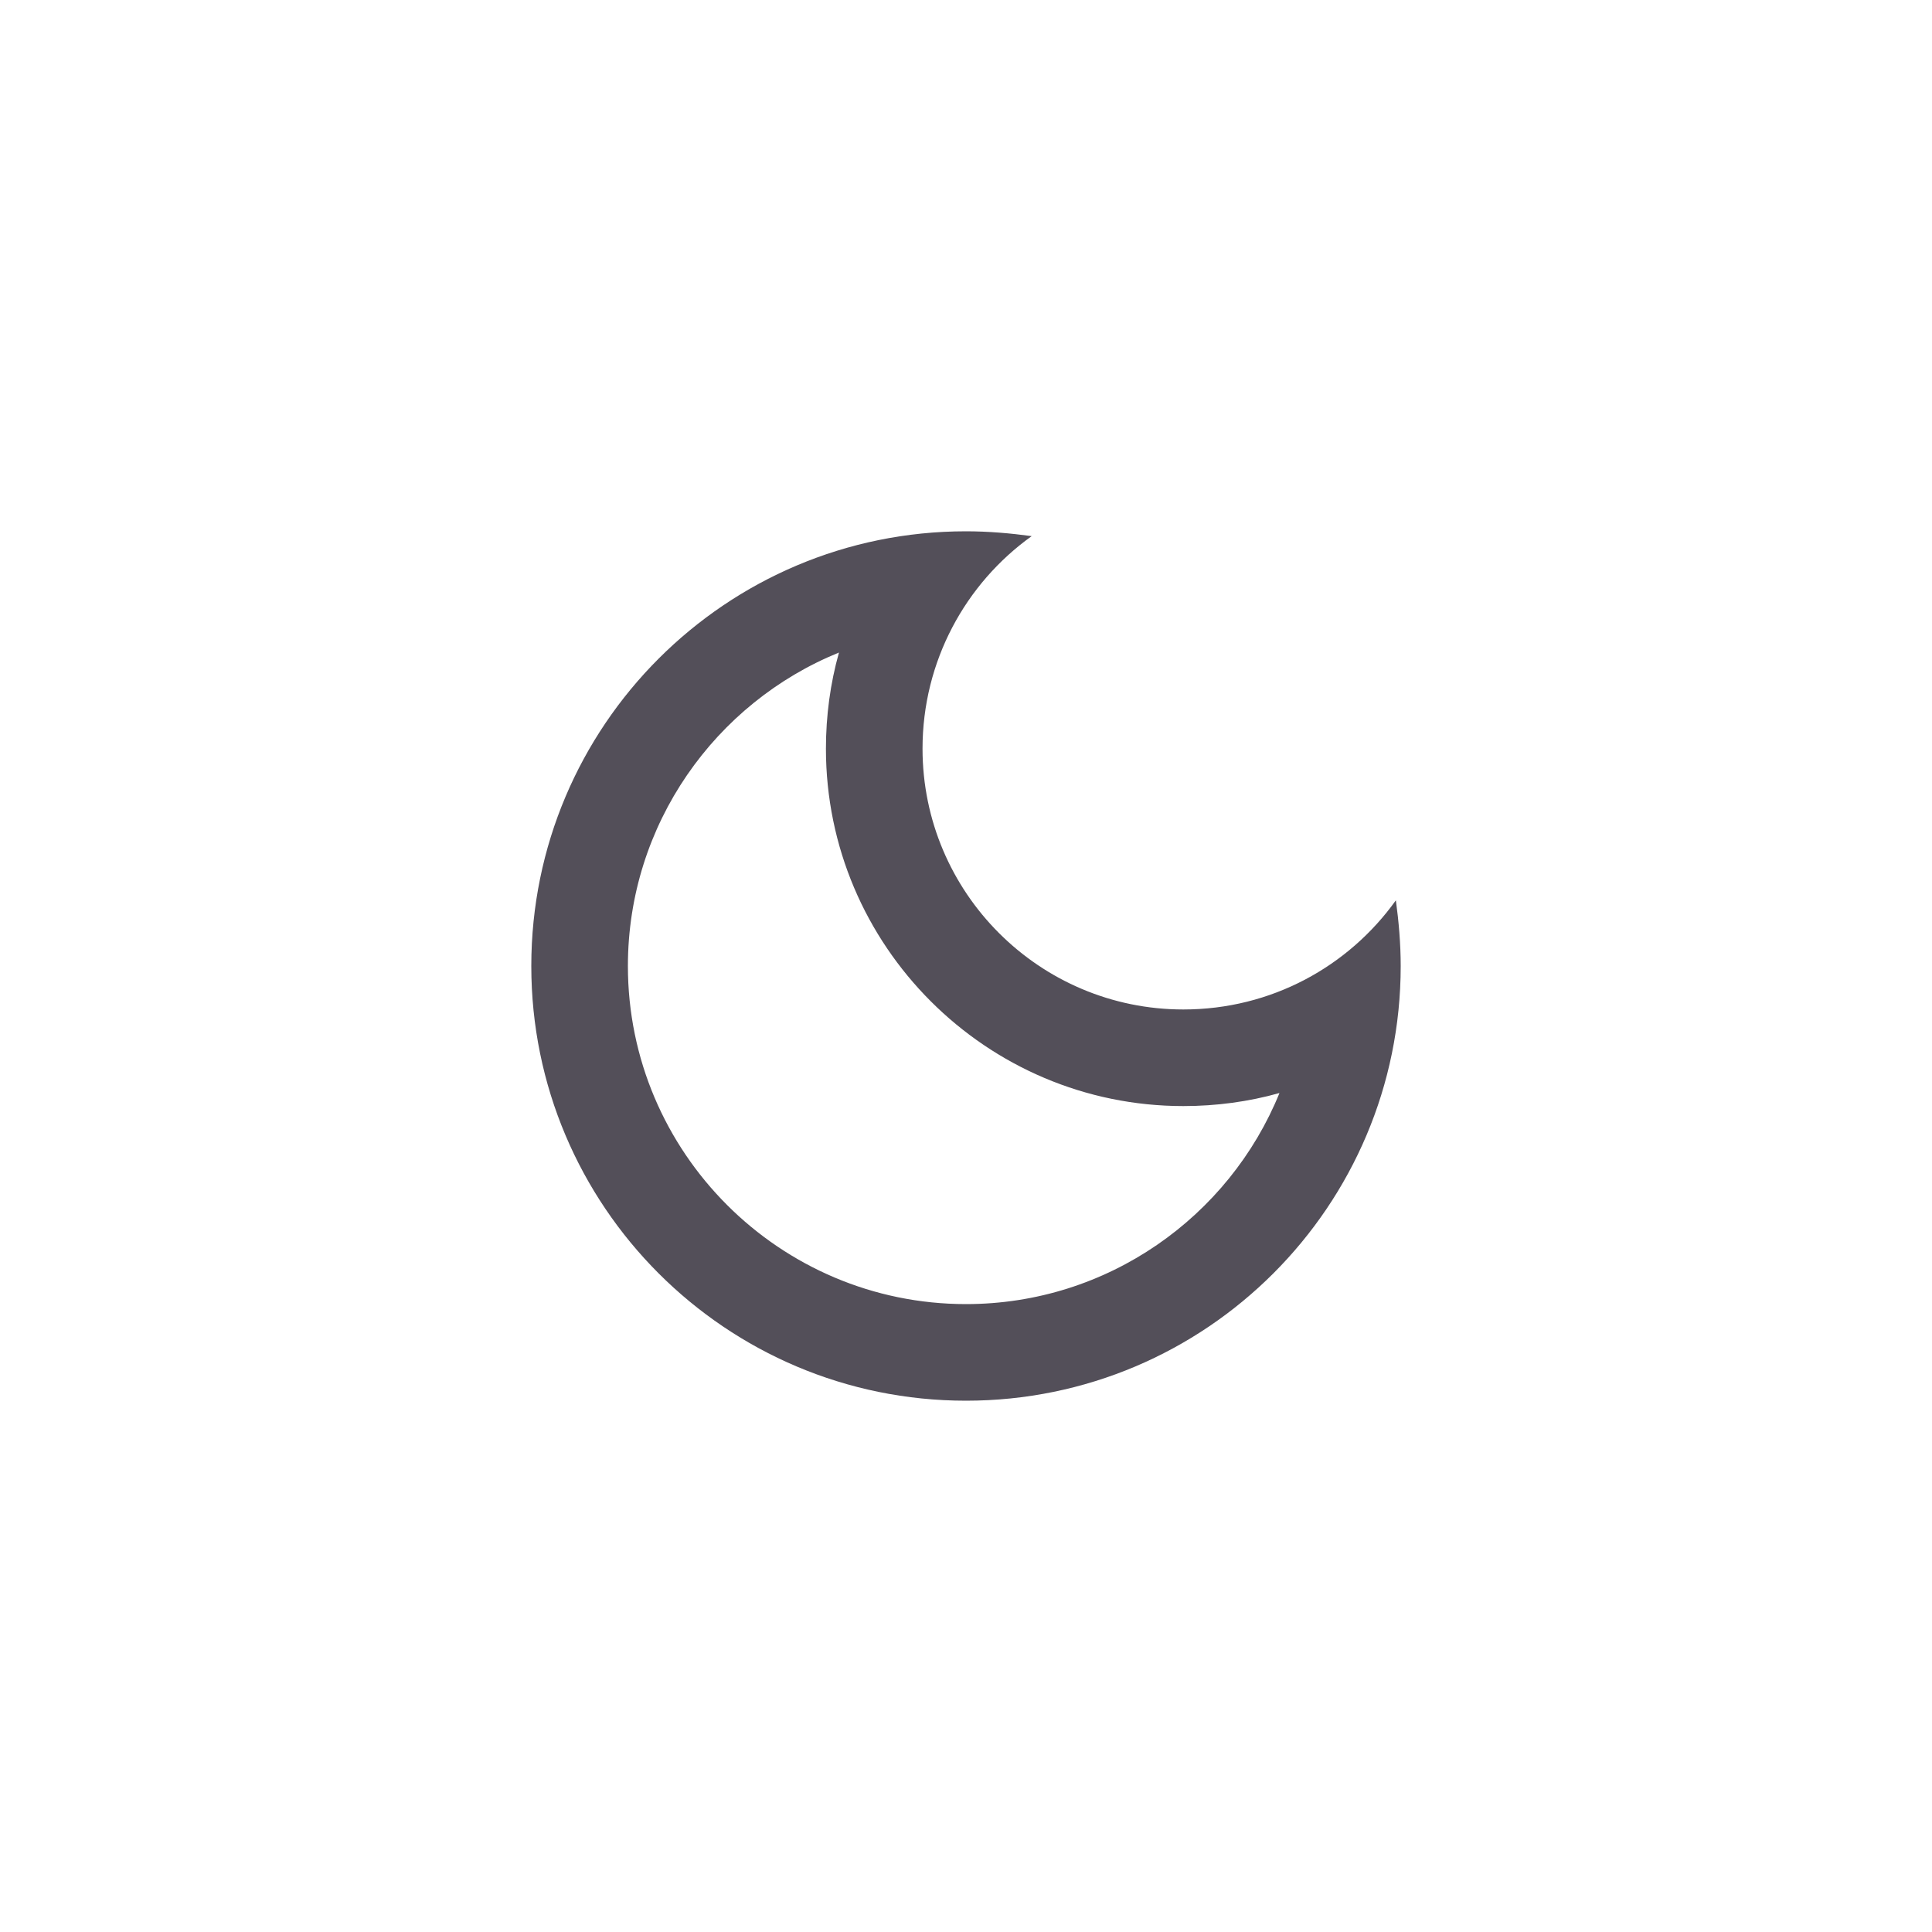 <svg width="40" height="40" viewBox="0 0 40 40" fill="none" xmlns="http://www.w3.org/2000/svg">
<path d="M17.37 13.51C17.19 14.15 17.1 14.82 17.1 15.5C17.1 19.58 20.42 22.9 24.5 22.9C25.18 22.9 25.85 22.81 26.49 22.63C25.45 25.19 22.93 27 20 27C16.14 27 13 23.86 13 20C13 17.07 14.81 14.55 17.37 13.51ZM20 11C15.03 11 11 15.03 11 20C11 24.97 15.03 29 20 29C24.97 29 29 24.97 29 20C29 19.54 28.96 19.08 28.9 18.64C27.92 20.01 26.32 20.9 24.5 20.9C21.52 20.9 19.1 18.48 19.1 15.5C19.1 13.69 19.99 12.08 21.36 11.1C20.92 11.04 20.46 11 20 11Z" fill="#3A3541" fill-opacity="0.87"/>
</svg>
